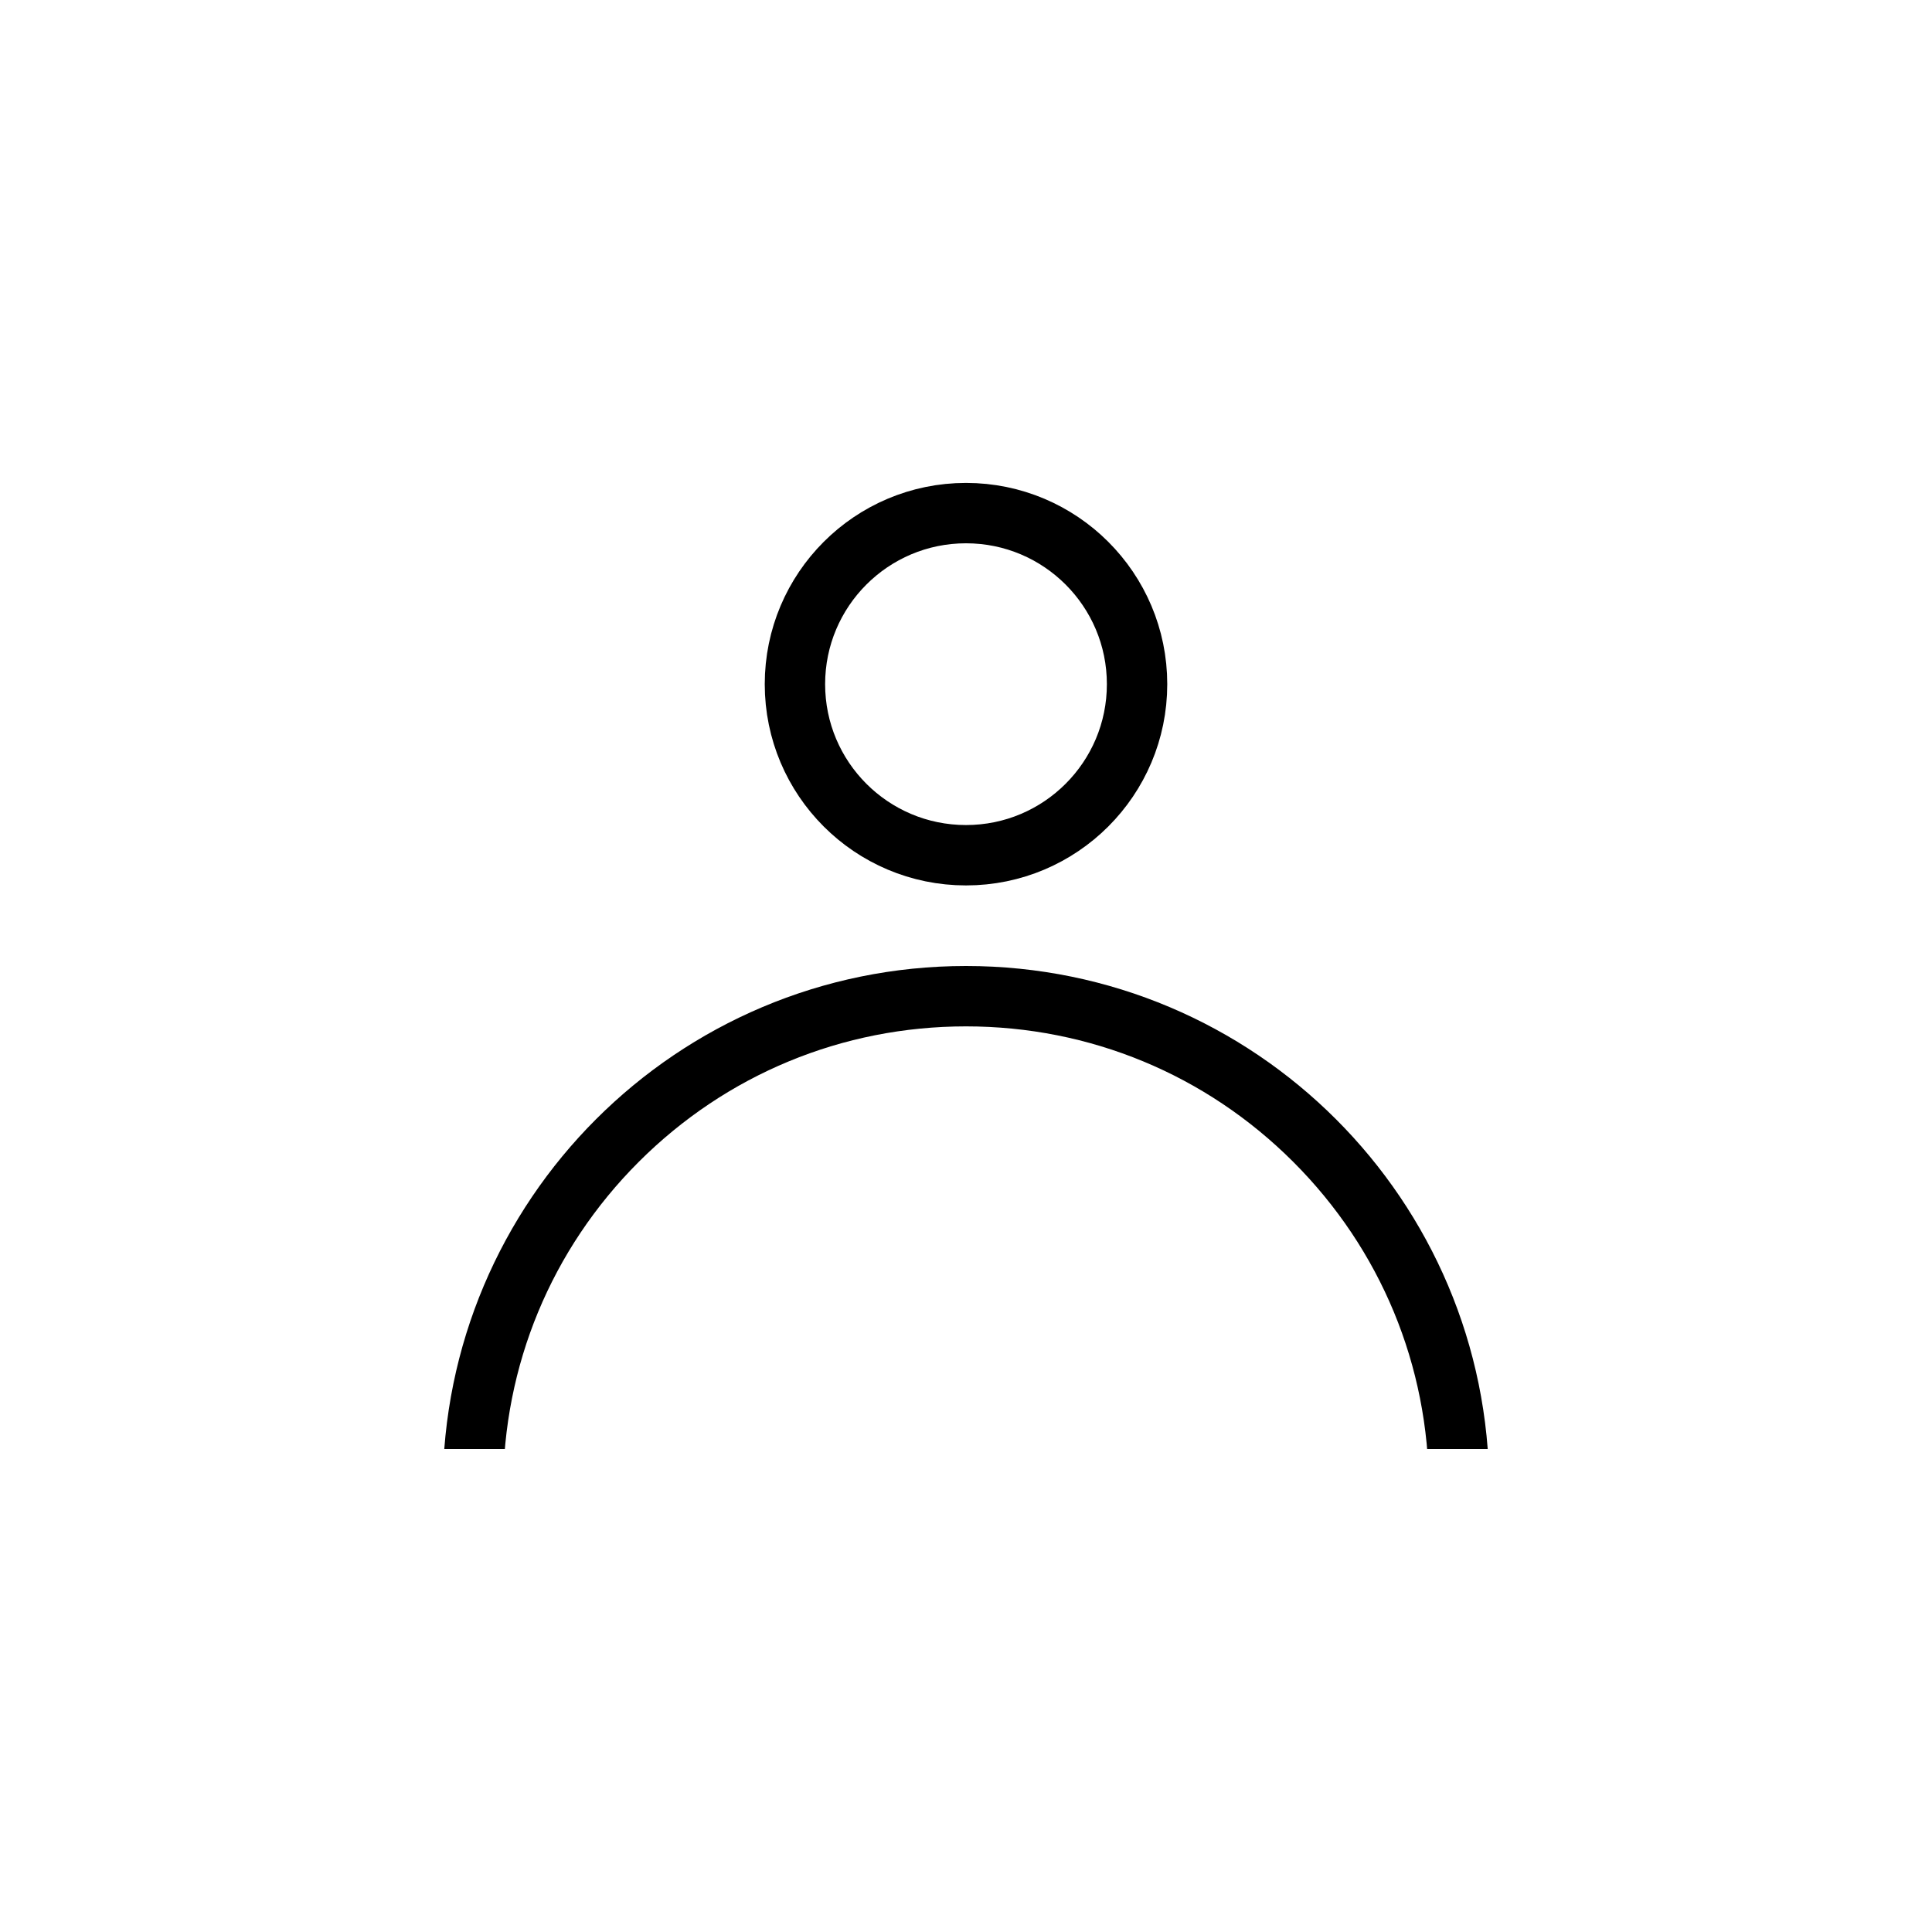 <svg id="btn_ic_my" xmlns="http://www.w3.org/2000/svg" xmlns:xlink="http://www.w3.org/1999/xlink" width="48" height="48" viewBox="0 0 48 48">
  <defs>
    <clipPath id="clip-path">
      <rect id="사각형_26914" data-name="사각형 26914" width="26" height="12" transform="translate(0 -0.426)" fill="#fff" stroke="#707070" stroke-width="1"/>
    </clipPath>
  </defs>
  <rect id="사각형_31489" data-name="사각형 31489" width="48" height="48" fill="rgba(255,133,133,0)" opacity="0.36"/>
  <g id="ic_my" transform="translate(9 9)">
    <rect id="사각형_26360" data-name="사각형 26360" width="30" height="30" fill="none" opacity="0.36"/>
    <g id="그룹_22954" data-name="그룹 22954" transform="translate(-9.162 -10.664)">
      <g id="타원_38" data-name="타원 38" transform="translate(19.162 13.662)" fill="rgba(255,255,255,0)" stroke="#000" stroke-width="1.5">
        <circle cx="5" cy="5" r="5" stroke="none"/>
        <circle cx="5" cy="5" r="4.25" fill="none"/>
      </g>
      <g id="마스크_그룹_158" data-name="마스크 그룹 158" transform="translate(11.162 26.09)" clip-path="url(#clip-path)">
        <g id="패스_4156" data-name="패스 4156" transform="translate(0 -0.426)" fill="rgba(255,255,255,0)">
          <path d="M 13 25.25 C 9.728 25.25 6.652 23.976 4.338 21.662 C 2.024 19.348 0.75 16.272 0.75 13 C 0.75 9.728 2.024 6.652 4.338 4.338 C 6.652 2.024 9.728 0.75 13 0.75 C 16.272 0.75 19.348 2.024 21.662 4.338 C 23.976 6.652 25.25 9.728 25.25 13 C 25.25 16.272 23.976 19.348 21.662 21.662 C 19.348 23.976 16.272 25.25 13 25.25 Z" stroke="none"/>
          <path d="M 13 1.5 C 9.928 1.5 7.04 2.696 4.868 4.868 C 2.696 7.04 1.5 9.928 1.5 13 C 1.5 16.072 2.696 18.96 4.868 21.132 C 7.04 23.304 9.928 24.5 13 24.5 C 16.072 24.5 18.96 23.304 21.132 21.132 C 23.304 18.96 24.5 16.072 24.5 13 C 24.5 9.928 23.304 7.04 21.132 4.868 C 18.96 2.696 16.072 1.5 13 1.5 M 13 0 C 20.18 0 26 5.82 26 13 C 26 20.18 20.18 26 13 26 C 5.82 26 0 20.18 0 13 C 0 5.82 5.82 0 13 0 Z" stroke="none" fill="#000"/>
        </g>
      </g>
    </g>
  </g>
</svg>
